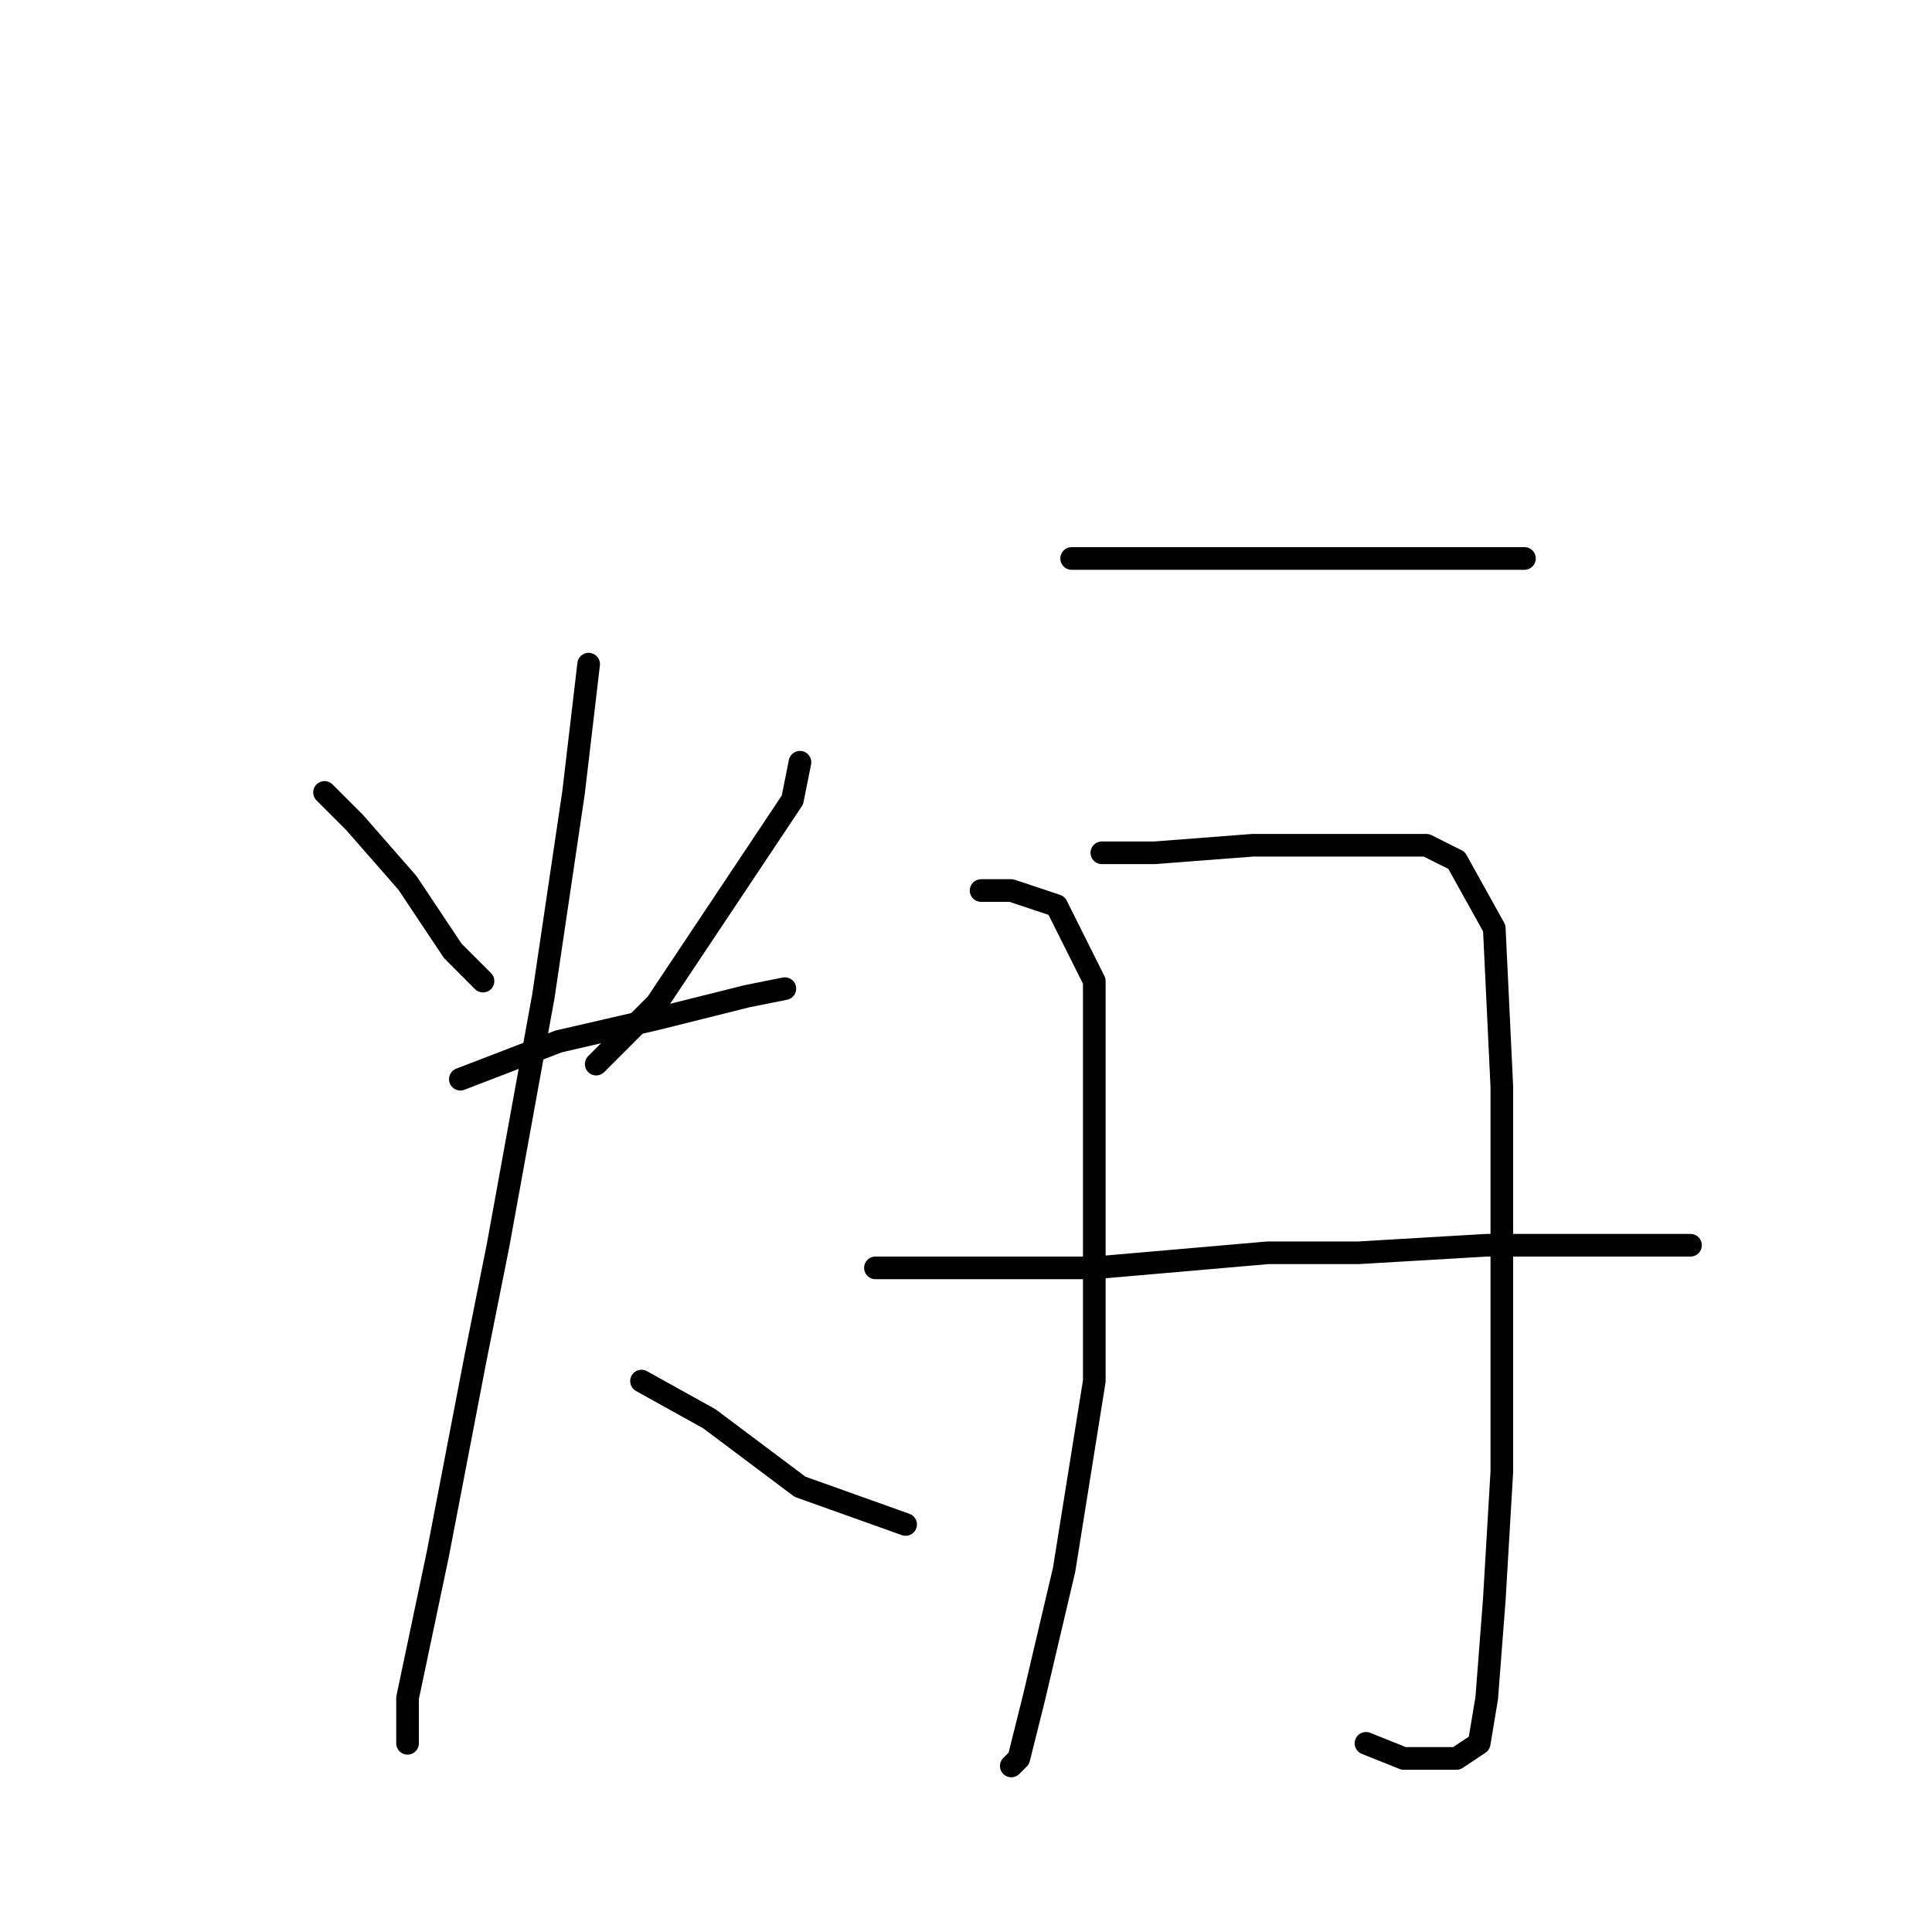 <?xml version="1.0" standalone="no"?>
    <svg width="256" height="256" xmlns="http://www.w3.org/2000/svg" version="1.1">
    <polyline stroke="black" stroke-width="3" stroke-linecap="round" fill="transparent" stroke-linejoin="round" points="43 105 47 109 54 117 60 126 64 130 64 130 " />
        <polyline stroke="black" stroke-width="3" stroke-linecap="round" fill="transparent" stroke-linejoin="round" points="106 101 105 106 97 118 87 133 79 141 79 141 " />
        <polyline stroke="black" stroke-width="3" stroke-linecap="round" fill="transparent" stroke-linejoin="round" points="61 143 74 138 87 135 99 132 104 131 104 131 " />
        <polyline stroke="black" stroke-width="3" stroke-linecap="round" fill="transparent" stroke-linejoin="round" points="78 88 76 105 72 132 66 165 63 180 58 206 54 225 54 231 54 231 " />
        <polyline stroke="black" stroke-width="3" stroke-linecap="round" fill="transparent" stroke-linejoin="round" points="85 183 94 188 106 197 120 202 120 202 " />
        <polyline stroke="black" stroke-width="3" stroke-linecap="round" fill="transparent" stroke-linejoin="round" points="142 74 154 74 168 74 183 74 189 74 199 74 202 74 202 74 " />
        <polyline stroke="black" stroke-width="3" stroke-linecap="round" fill="transparent" stroke-linejoin="round" points="130 118 134 118 140 120 145 130 145 155 145 183 141 208 137 225 135 233 134 234 134 234 " />
        <polyline stroke="black" stroke-width="3" stroke-linecap="round" fill="transparent" stroke-linejoin="round" points="146 113 153 113 166 112 184 112 189 112 193 114 198 123 199 144 199 171 199 195 198 212 197 225 196 231 193 233 186 233 181 231 181 231 " />
        <polyline stroke="black" stroke-width="3" stroke-linecap="round" fill="transparent" stroke-linejoin="round" points="116 168 125 168 145 168 168 166 180 166 197 165 212 165 224 165 224 165 " />
        </svg>